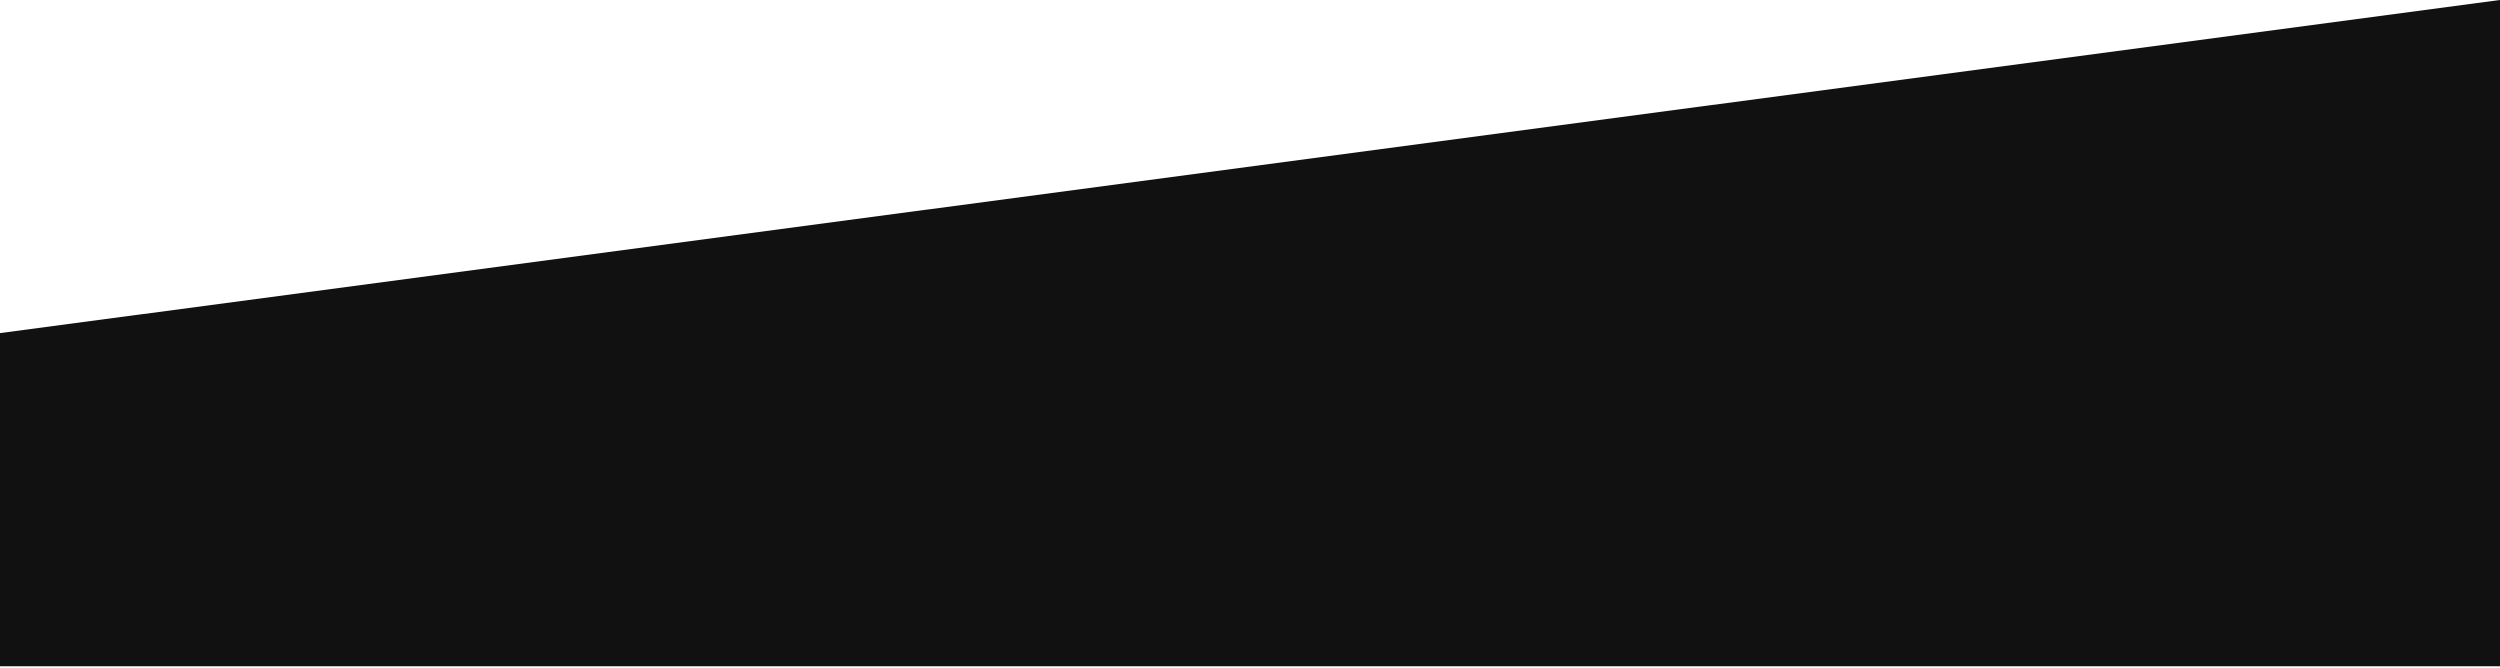 <?xml version="1.0" encoding="UTF-8"?>
<svg width="1400px" height="374px" viewBox="0 0 1400 374" version="1.1" xmlns="http://www.w3.org/2000/svg" xmlns:xlink="http://www.w3.org/1999/xlink">
    <!-- Generator: Sketch 60.1 (88133) - https://sketch.com -->
    <title>black-par</title>
    <desc>Created with Sketch.</desc>
    <g id="Templates" stroke="none" stroke-width="1" fill="none" fill-rule="evenodd">
        <polygon id="black-par" fill="#111111" points="1400 0 1400 373.095 0 373.095 0 186.548"></polygon>
    </g>
</svg>